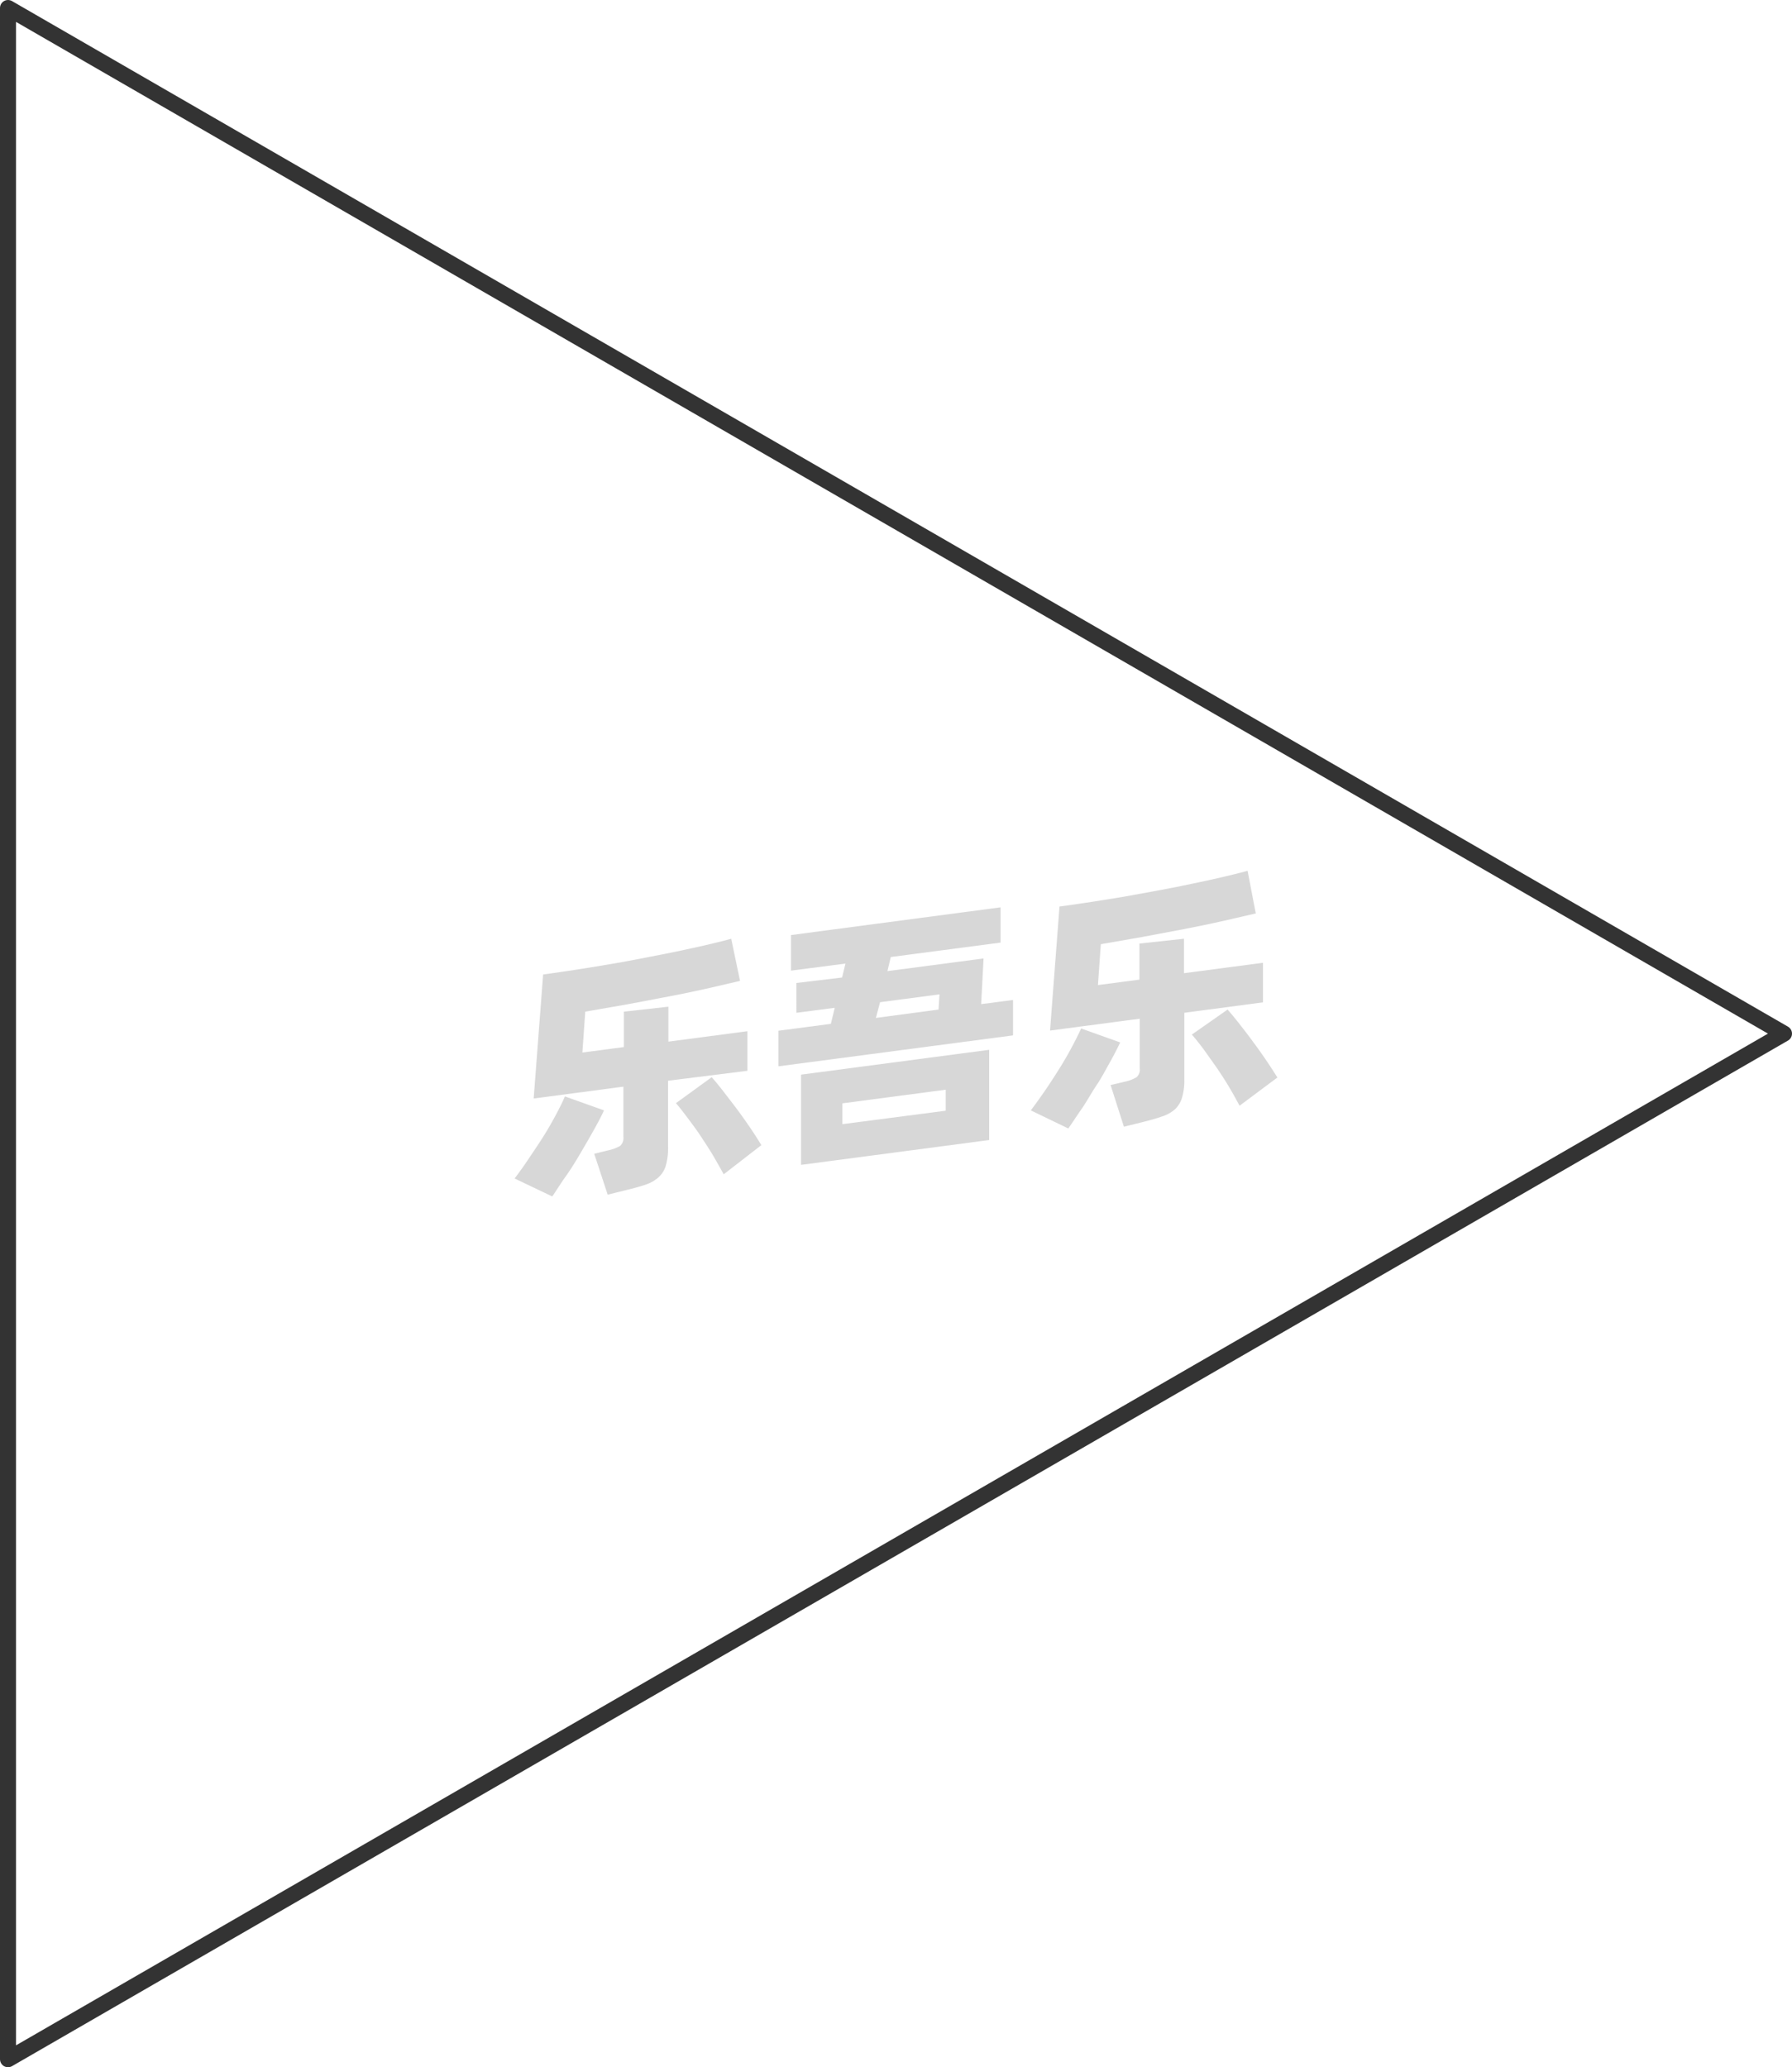 <svg xmlns="http://www.w3.org/2000/svg" viewBox="0 0 111.85 129"><defs><style>.cls-1{fill:none;stroke:#333;stroke-linejoin:round;}.cls-2{opacity:0.16;}</style></defs><title>2-112</title><g id="图层_2" data-name="图层 2"><g id="_2-108_2-121" data-name="2-108——2-121"><g id="_2-112" data-name="2-112"><polygon class="cls-1" points="111.35 64.5 0.5 0.5 0.5 128.5 111.35 64.5"/><g class="cls-2"><path d="M37.7,69.29c-.17.37-.39.79-.65,1.25s-.54.95-.83,1.44-.6,1-.91,1.43-.58.88-.84,1.25l-2.35-1.12c.28-.37.57-.77.87-1.22s.61-.9.9-1.36.55-.91.79-1.36.43-.83.58-1.18Zm4-1.85v4.12a4.05,4.05,0,0,1-.14,1.17,1.56,1.56,0,0,1-.45.73,2.28,2.28,0,0,1-.8.46c-.33.11-.74.23-1.21.34l-1.17.29L37.09,72l.89-.22a2.46,2.46,0,0,0,.72-.27.63.63,0,0,0,.21-.55V67.81l-5.6.74.59-7.74c.62-.08,1.27-.18,2-.29s1.39-.22,2.1-.34,1.43-.25,2.14-.39,1.41-.27,2.07-.41,1.28-.27,1.87-.41,1.11-.26,1.56-.39l.55,2.63-2.07.48c-.76.17-1.57.34-2.42.5s-1.71.33-2.59.49l-2.58.45-.18,2.55,2.59-.34V63.13l2.78-.31V65l4.93-.65v2.47Zm2.72-.22c.17.19.39.45.65.78l.83,1.08c.29.39.58.79.86,1.2s.54.81.76,1.18l-2.35,1.82c-.19-.35-.41-.74-.65-1.15s-.52-.83-.79-1.24-.55-.78-.82-1.14-.5-.66-.72-.91Z"/><path d="M63.23,62.4v2.21L48.59,66.54V64.32l3.27-.43.24-1-2.39.31V61.34L52.56,61l.21-.87-3.4.44V58.35l13.08-1.73v2.2l-6.85.9-.21.88,6-.79-.15,2.85ZM50,67.06l11.74-1.55v5.63L50,72.69Zm2.58,3.09,6.45-.84V68l-6.45.85Zm2.09-6.63L58.58,63l.06-.95-3.71.49Z"/><path d="M69.92,65.05c-.18.37-.39.79-.65,1.25s-.54,1-.84,1.44-.6,1-.9,1.43-.59.88-.85,1.25l-2.34-1.13c.27-.36.56-.76.87-1.21s.6-.9.89-1.36.55-.91.79-1.36.43-.83.59-1.18Zm4-1.85v4.12a3.73,3.73,0,0,1-.14,1.17,1.63,1.63,0,0,1-.44.73,2.25,2.25,0,0,1-.81.45c-.33.12-.73.23-1.21.35l-1.17.29-.83-2.6.89-.21a2.35,2.35,0,0,0,.73-.28.62.62,0,0,0,.2-.54V63.57l-5.6.74.59-7.74c.62-.08,1.27-.18,2-.29s1.4-.22,2.11-.34l2.14-.39c.71-.13,1.4-.27,2.06-.41s1.29-.27,1.87-.41,1.11-.26,1.56-.39L78.38,57l-2.08.48c-.76.17-1.57.34-2.41.5l-2.6.49-2.58.45-.18,2.55,2.59-.34V58.88l2.78-.3v2.15l4.93-.65v2.47ZM76.62,63c.17.19.39.45.65.78s.54.69.83,1.08.58.79.86,1.2.54.81.77,1.18L77.37,69c-.19-.35-.4-.74-.65-1.16s-.51-.82-.79-1.23l-.81-1.14c-.27-.36-.51-.66-.73-.91Z"/></g></g></g></g></svg>